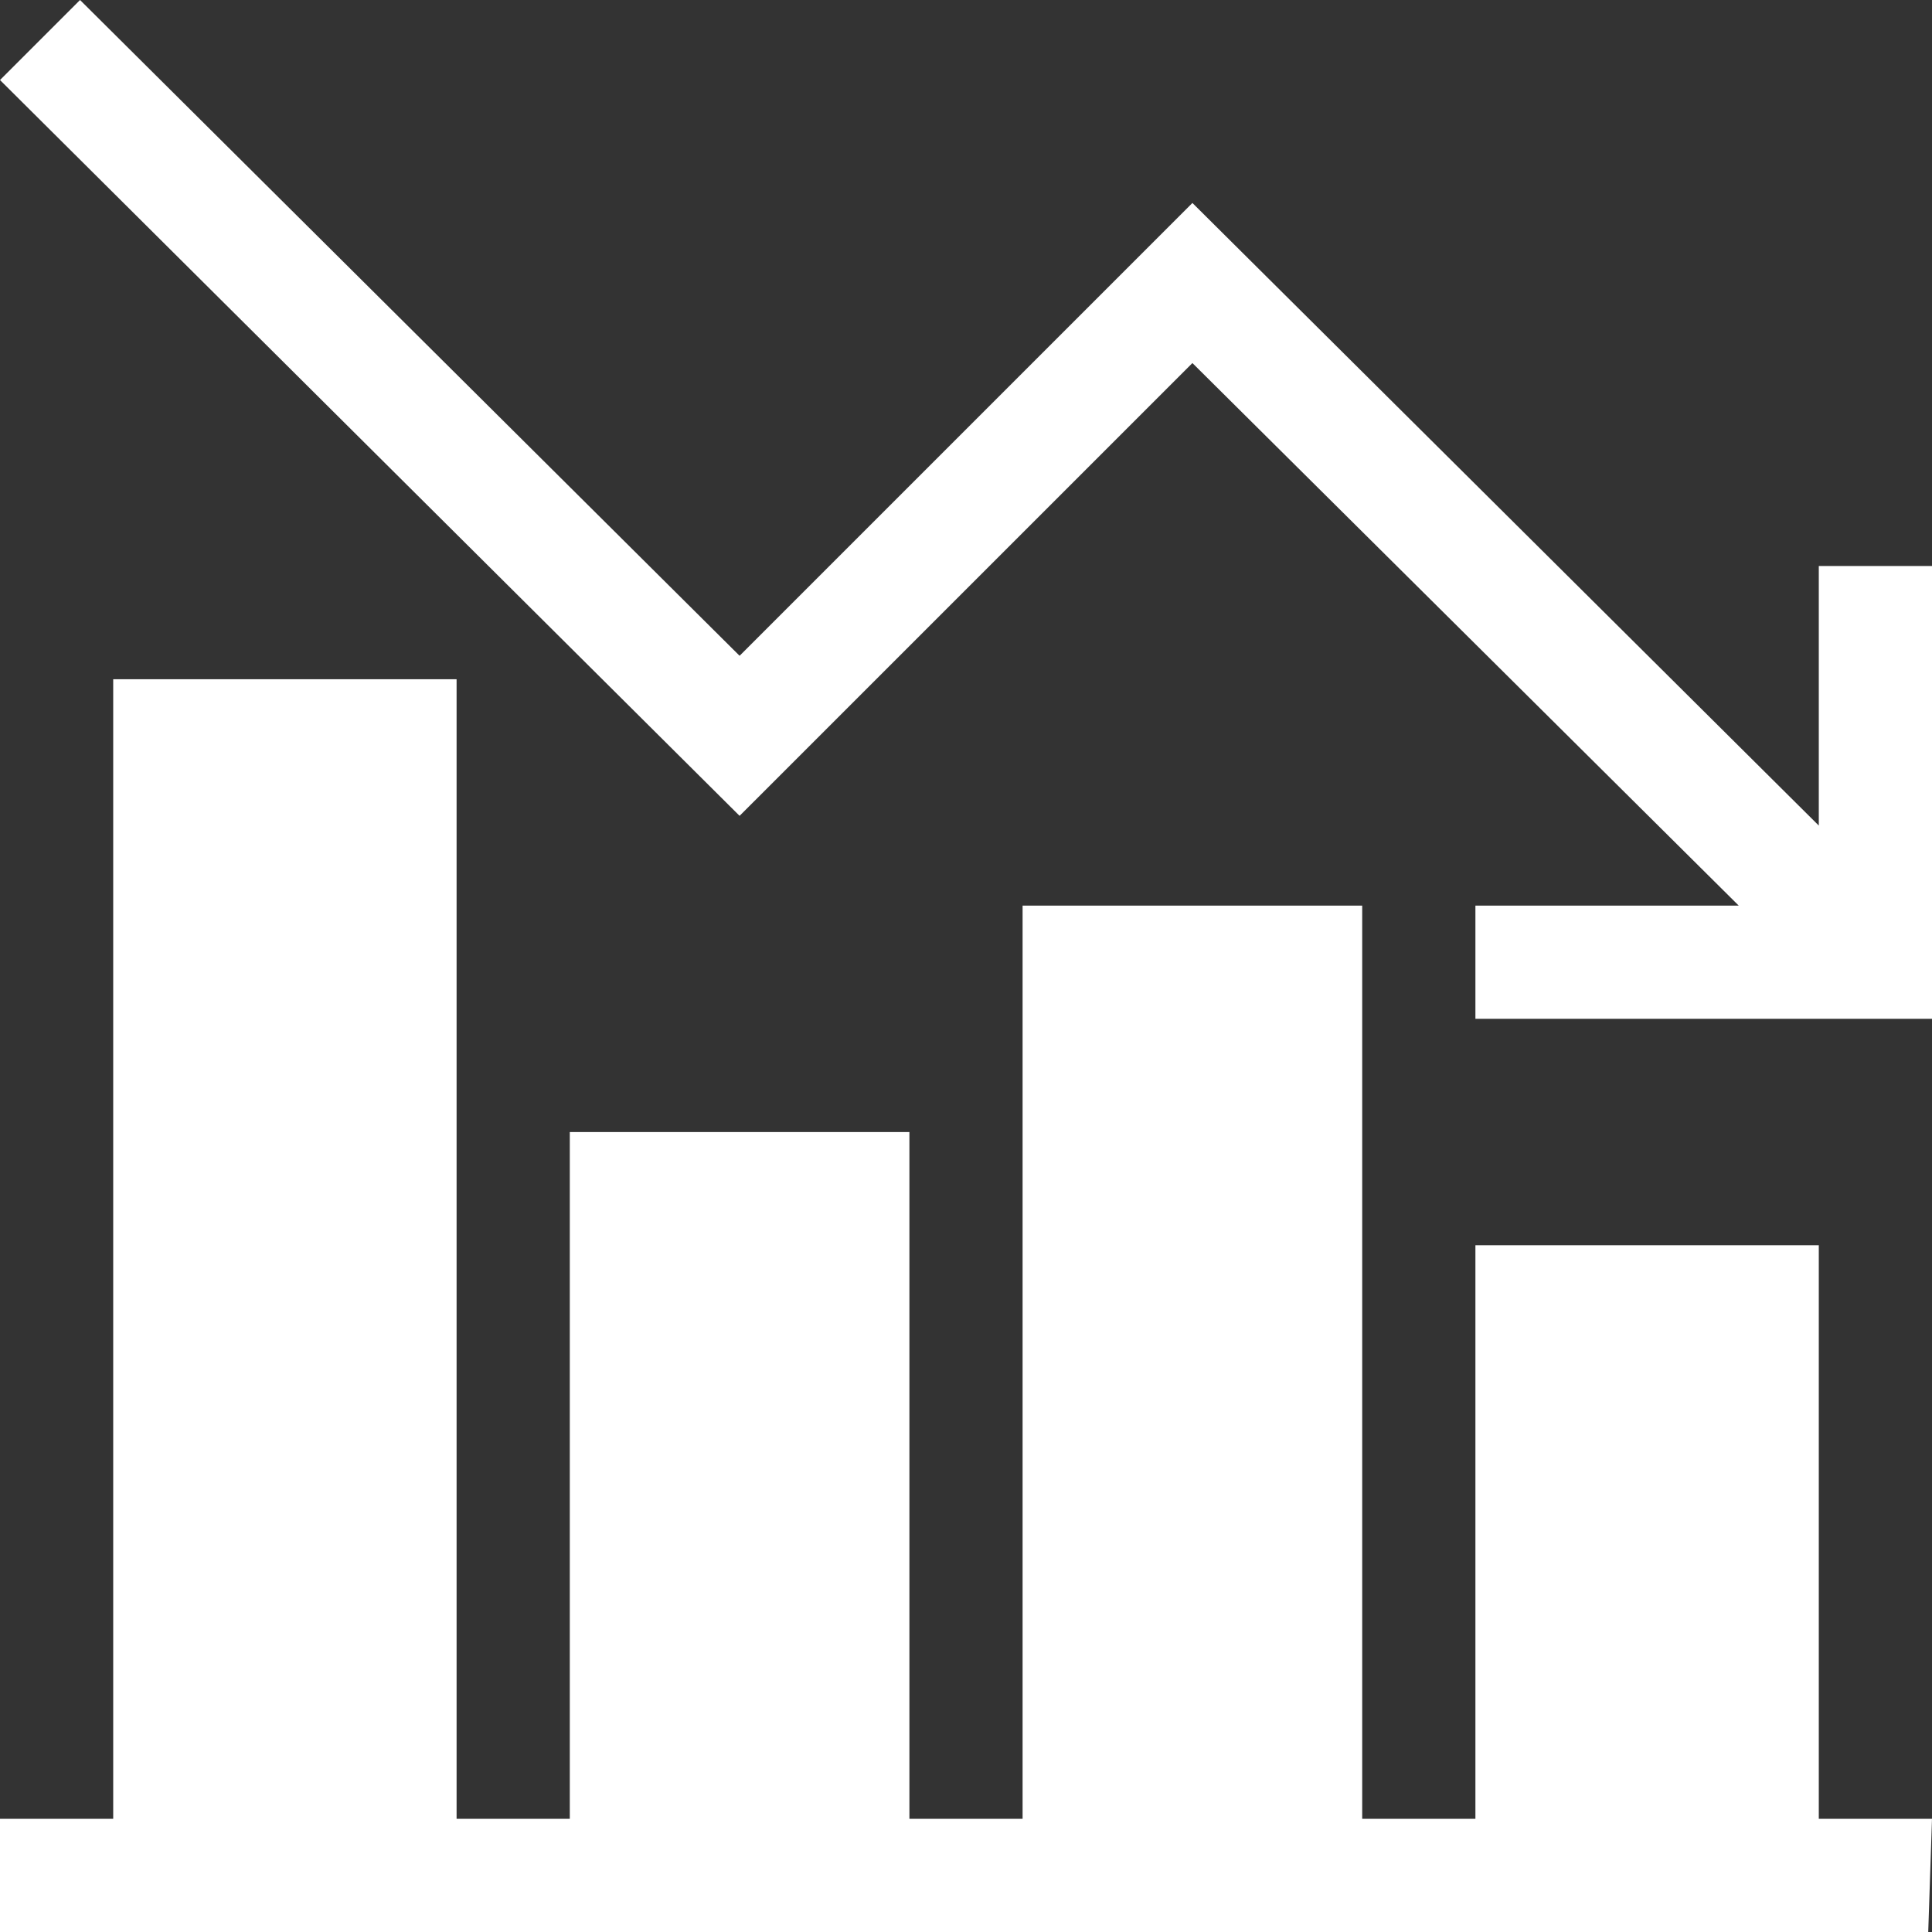<svg width="106" height="106" viewBox="0 0 106 106" fill="none" xmlns="http://www.w3.org/2000/svg">
<rect x="0" y="0" width="106" height="106" fill="#333333" stroke="none"/>
<path d="M99.789 68.32H80.949V99.789H74.738V49.688H56.105V99.789H49.895V62.109H31.262V99.789H25.051V37.266H6.211V99.789H0V106H105.793L106 99.789H99.789V68.32Z" fill="white"/>
<path d="M99.789 45.296L65.422 11.136L40.578 35.98L4.391 0L0 4.391L40.578 44.762L65.422 19.919L95.398 49.688H80.949V55.898H106V31.055H99.789V45.296Z" fill="white"/>
</svg>
